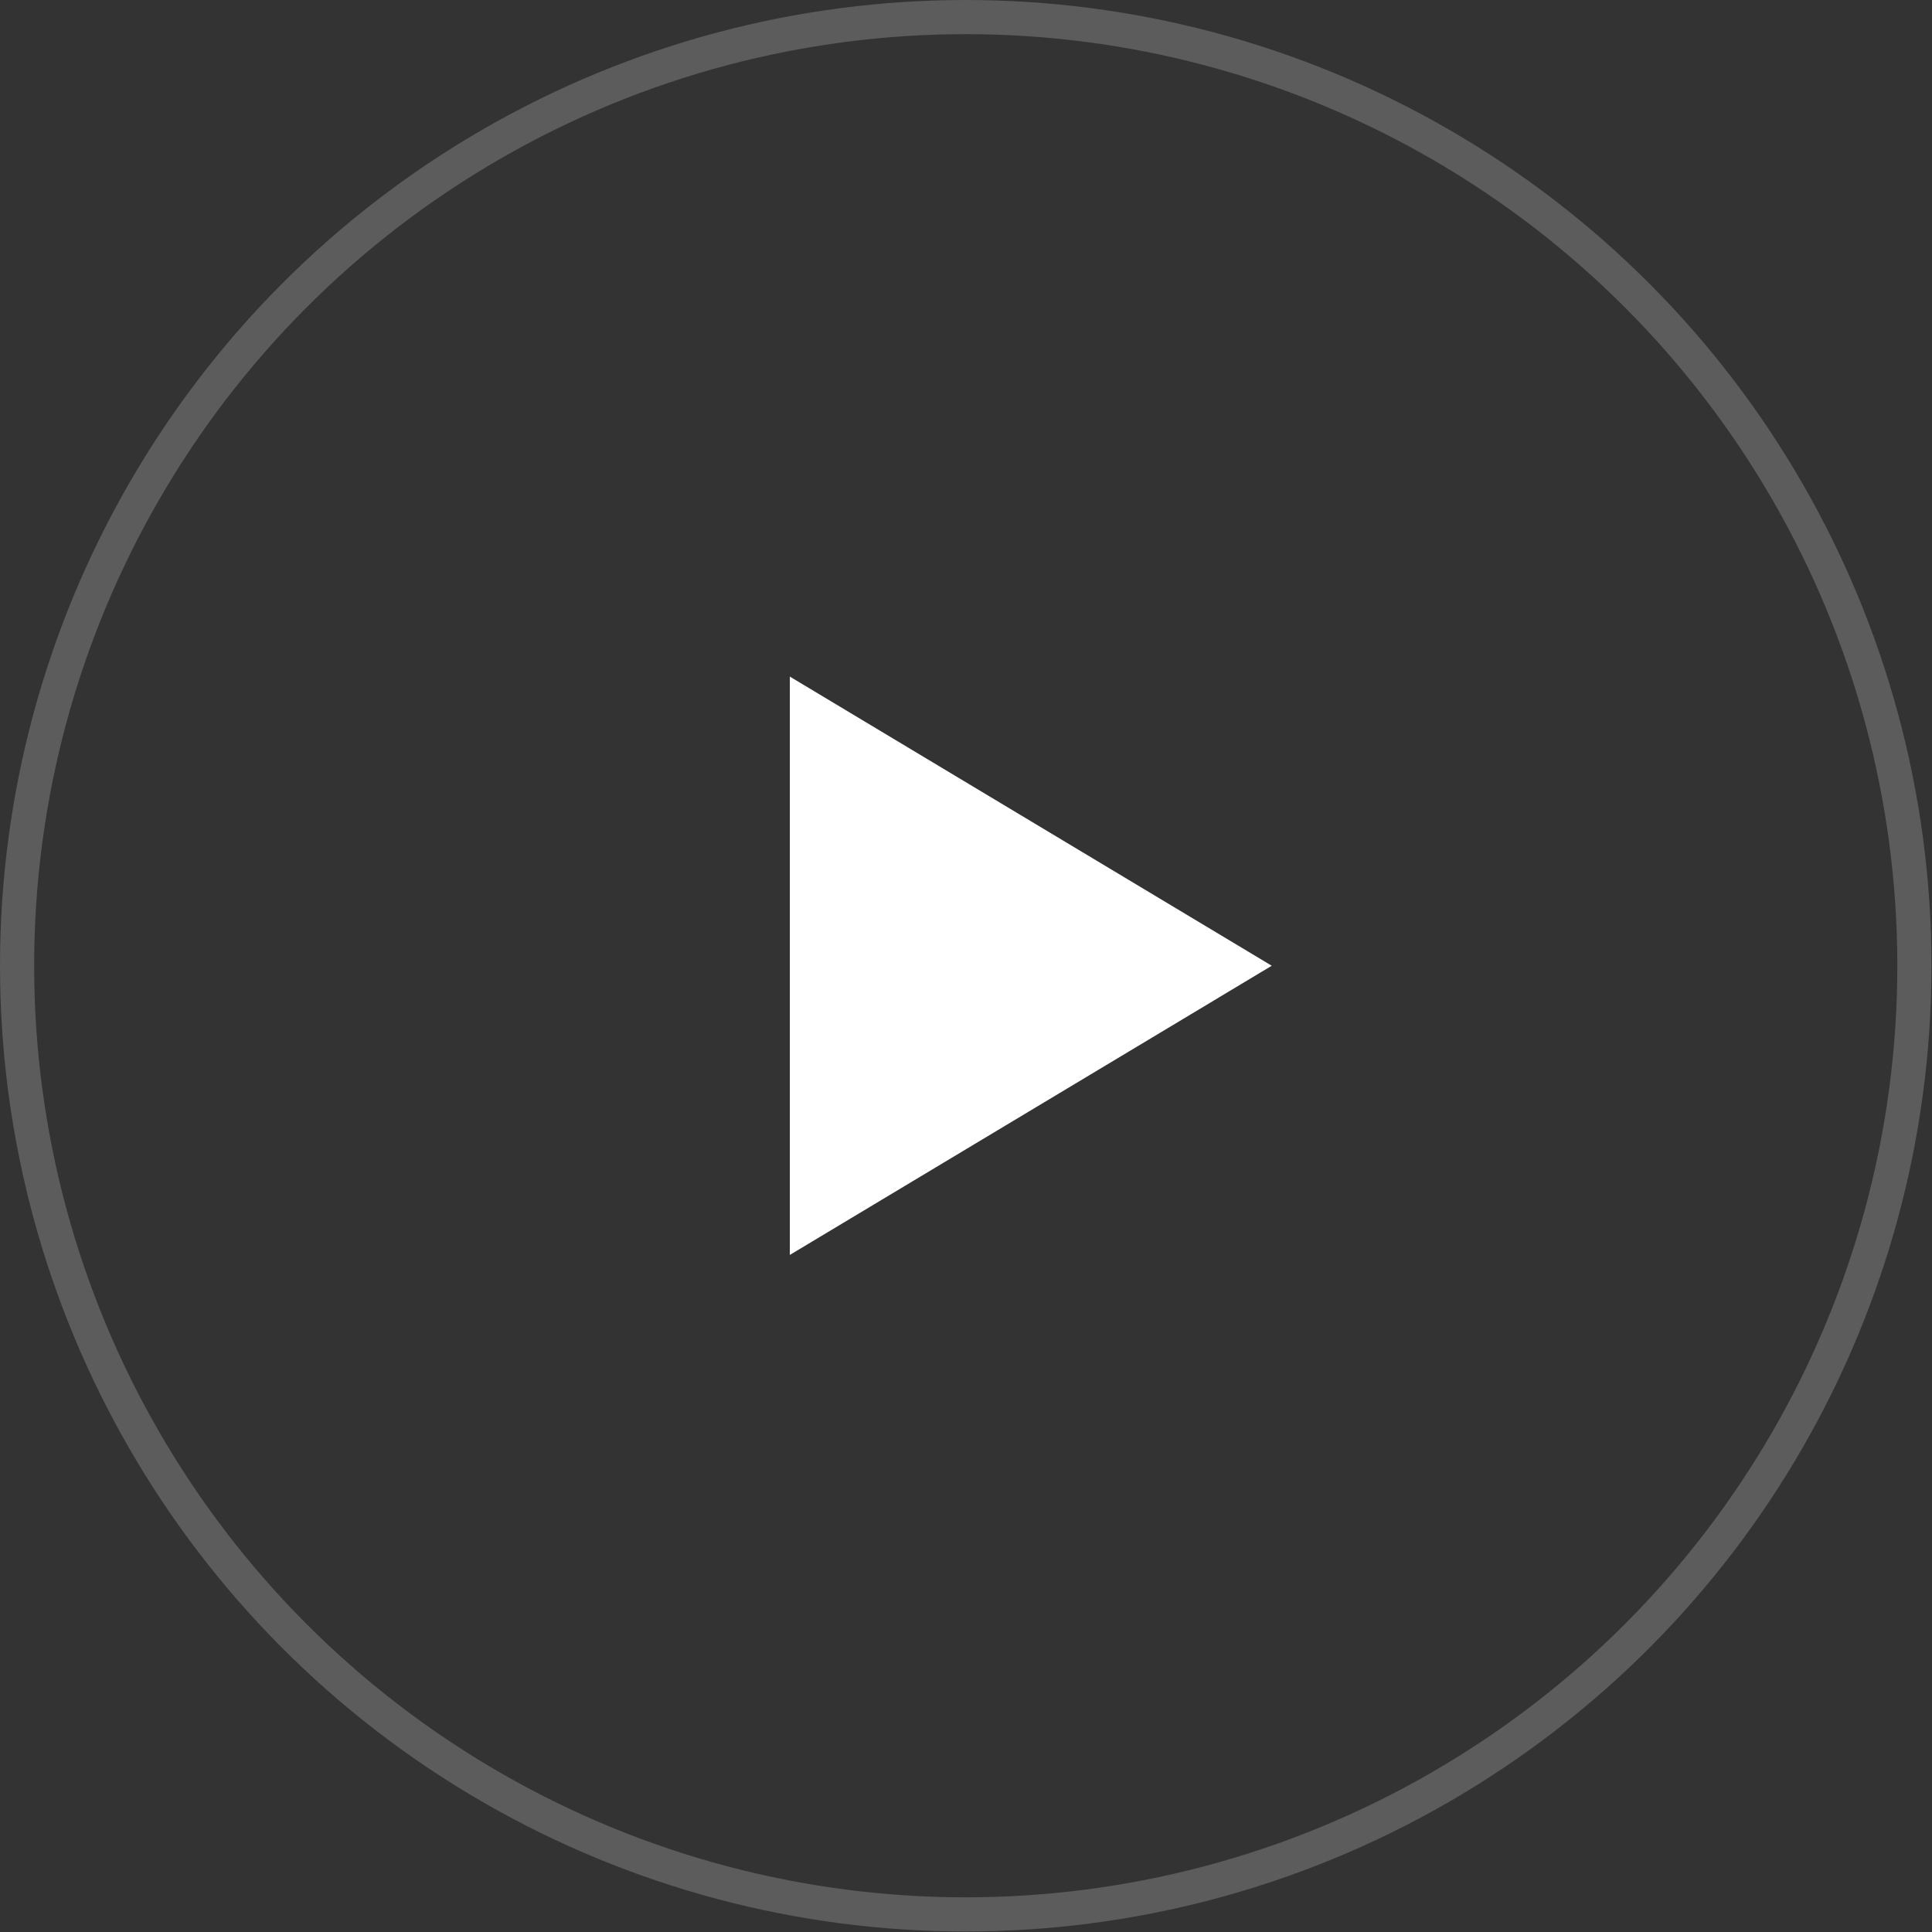 <svg width="113" height="113" viewBox="0 0 113 113" fill="none" xmlns="http://www.w3.org/2000/svg">
<rect x="0" y="0" width="113" height="113" fill="#333333" stroke="none"/>
<path d="M46.196 73.398V39.572L74.384 56.485L46.196 73.398Z" fill="white"/>
<circle cx="56.485" cy="56.485" r="55.486" stroke="white" stroke-opacity="0.2" stroke-width="1.998"/>
</svg>
